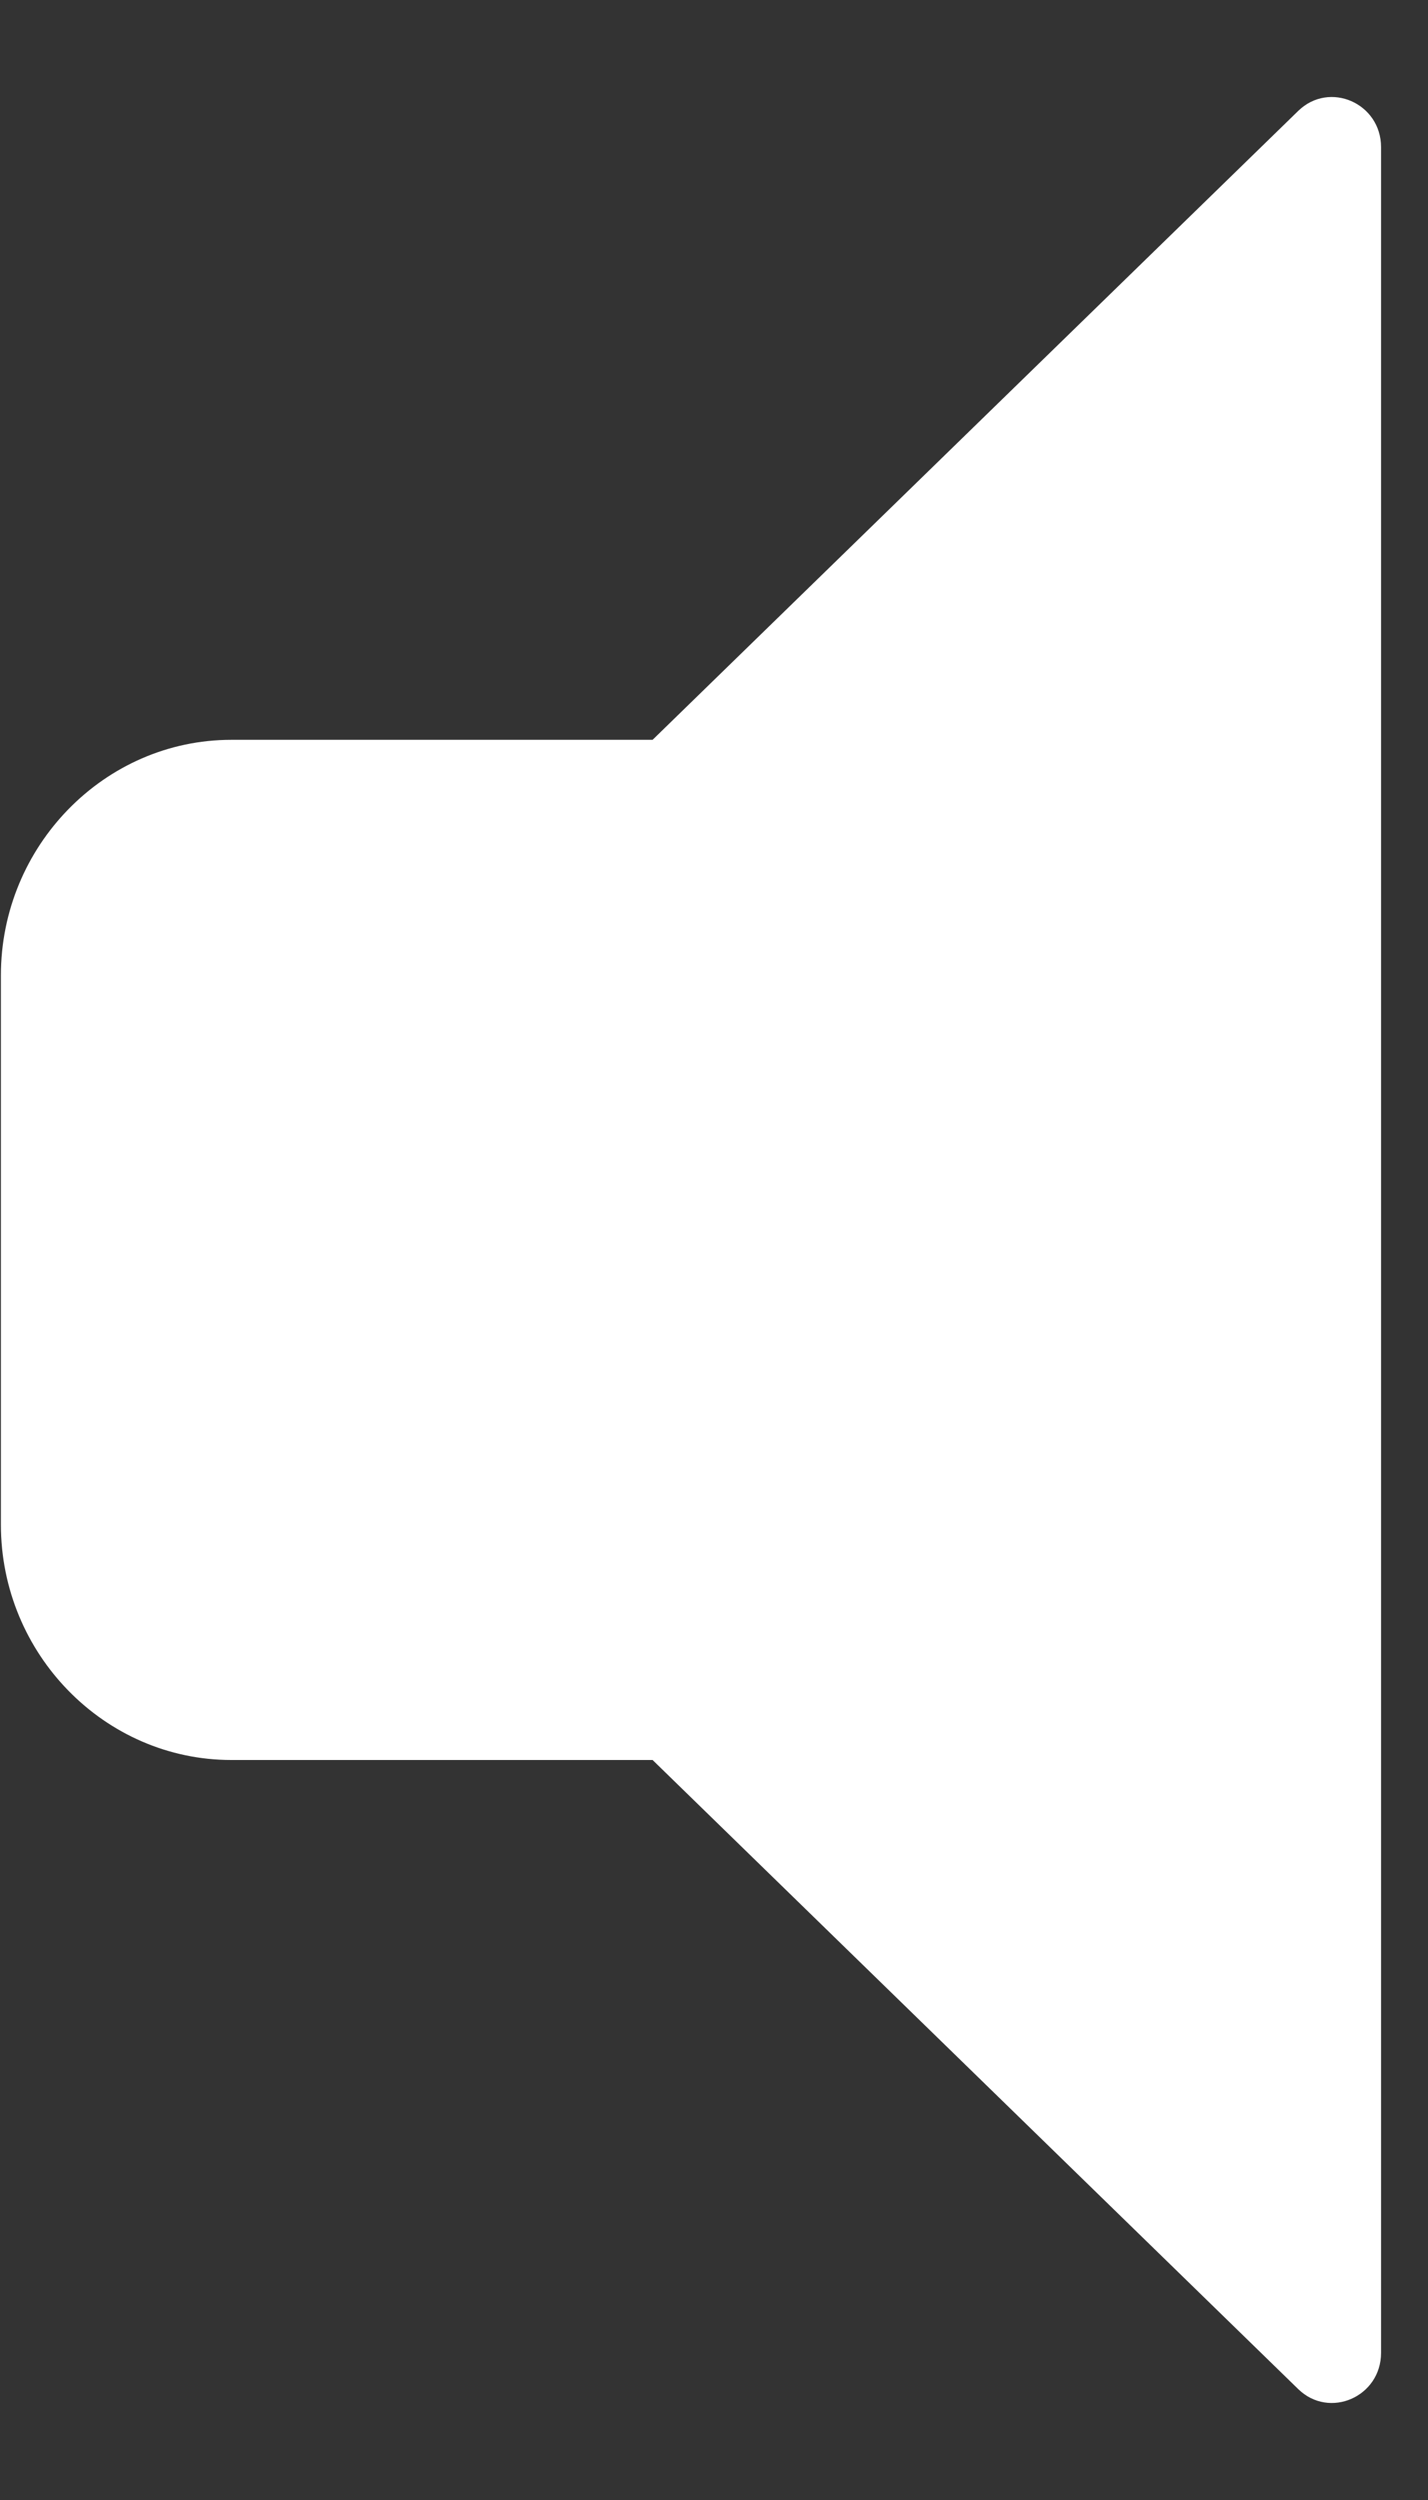 ﻿<?xml version="1.0" encoding="utf-8"?>
<svg version="1.1" xmlns:xlink="http://www.w3.org/1999/xlink" width="8px" height="14px" xmlns="http://www.w3.org/2000/svg">
  <rect width="100%" height="100%" fill="#333333" stroke="none"/>
  <g>
    <path d="M 7.737 0.824  C 7.737 0.578  7.448 0.451  7.273 0.621  L 3.656 4.143  L 1.296 4.143  C 0.586 4.143  0.005 4.737  0.005 5.462  L 0.005 8.538  C 0.005 9.263  0.586 9.856  1.296 9.856  L 3.656 9.856  L 7.273 13.379  C 7.448 13.549  7.737 13.422  7.737 13.176  L 7.737 0.824  Z " fill-rule="nonzero" fill="#ffffff" stroke="none" />
  </g>
</svg>